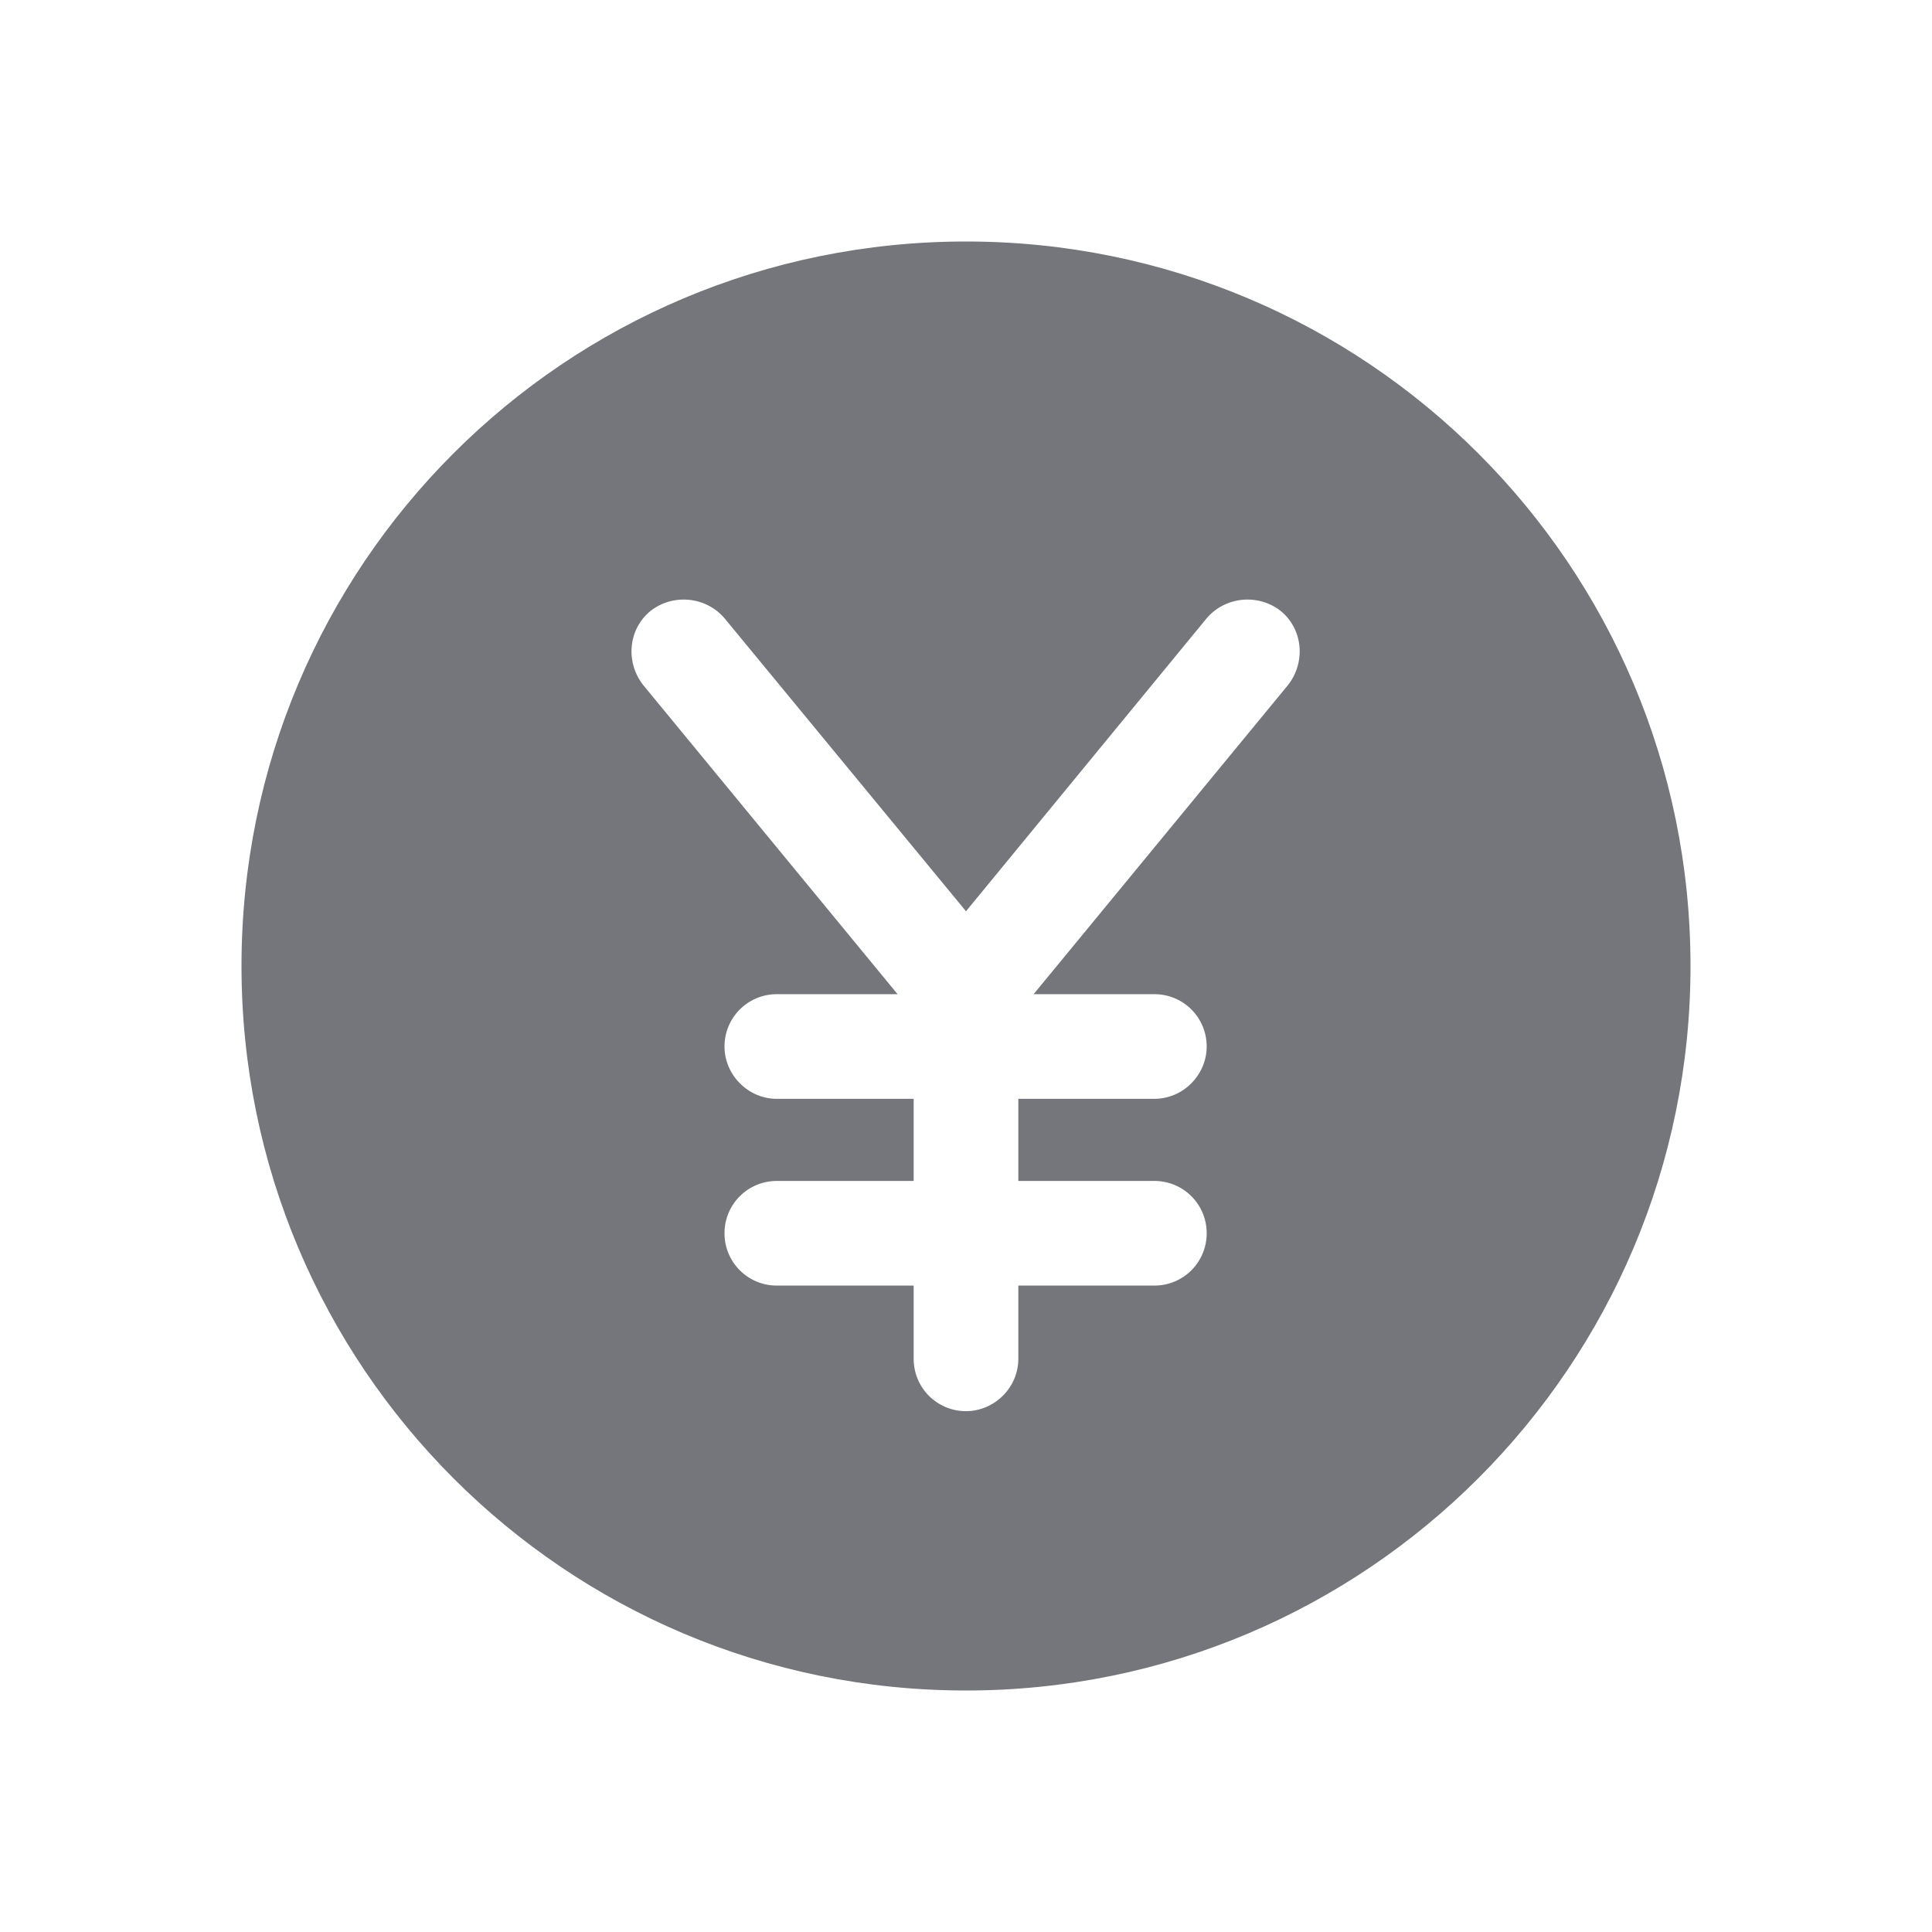 <svg width="24" height="24" viewBox="0 0 24 24" fill="none" xmlns="http://www.w3.org/2000/svg" xmlns:xlink="http://www.w3.org/1999/xlink">
	<desc>
			Created with Pixso.
	</desc>
	<defs>
		<clipPath id="clip17_894">
			<rect id="Solid / JPY Solid" width="24" height="24" fill="white" fill-opacity="0"/>
		</clipPath>
	</defs>
	<g clip-path="url(#clip17_894)">
		<path id="Shape" d="M3 12C3 7.02 7.02 3 12 3C16.97 3 21 7.02 21 12C21 16.97 16.97 21 12 21C7.02 21 3 16.97 3 12ZM8.08 7.59C8.36 7.37 8.77 7.41 9 7.68L12 11.32L14.99 7.68C15.22 7.41 15.63 7.37 15.91 7.59C16.19 7.82 16.22 8.23 16 8.51L12.84 12.35L14.34 12.35C14.7 12.35 14.99 12.64 14.99 13C14.99 13.35 14.7 13.65 14.34 13.65L12.65 13.65L12.65 14.67L14.34 14.67C14.7 14.67 14.99 14.96 14.99 15.32C14.99 15.68 14.7 15.97 14.34 15.97L12.65 15.97L12.65 16.88C12.65 17.24 12.35 17.53 12 17.53C11.64 17.53 11.35 17.24 11.35 16.88L11.35 15.97L9.65 15.97C9.29 15.97 9 15.68 9 15.32C9 14.96 9.29 14.67 9.65 14.67L11.35 14.67L11.35 13.65L9.65 13.65C9.29 13.65 9 13.35 9 13C9 12.64 9.29 12.35 9.65 12.35L11.15 12.35L7.99 8.51C7.77 8.23 7.8 7.82 8.08 7.59Z" fill="#74767B" fill-opacity="1" fill-rule="evenodd"/>
	</g>
</svg>
